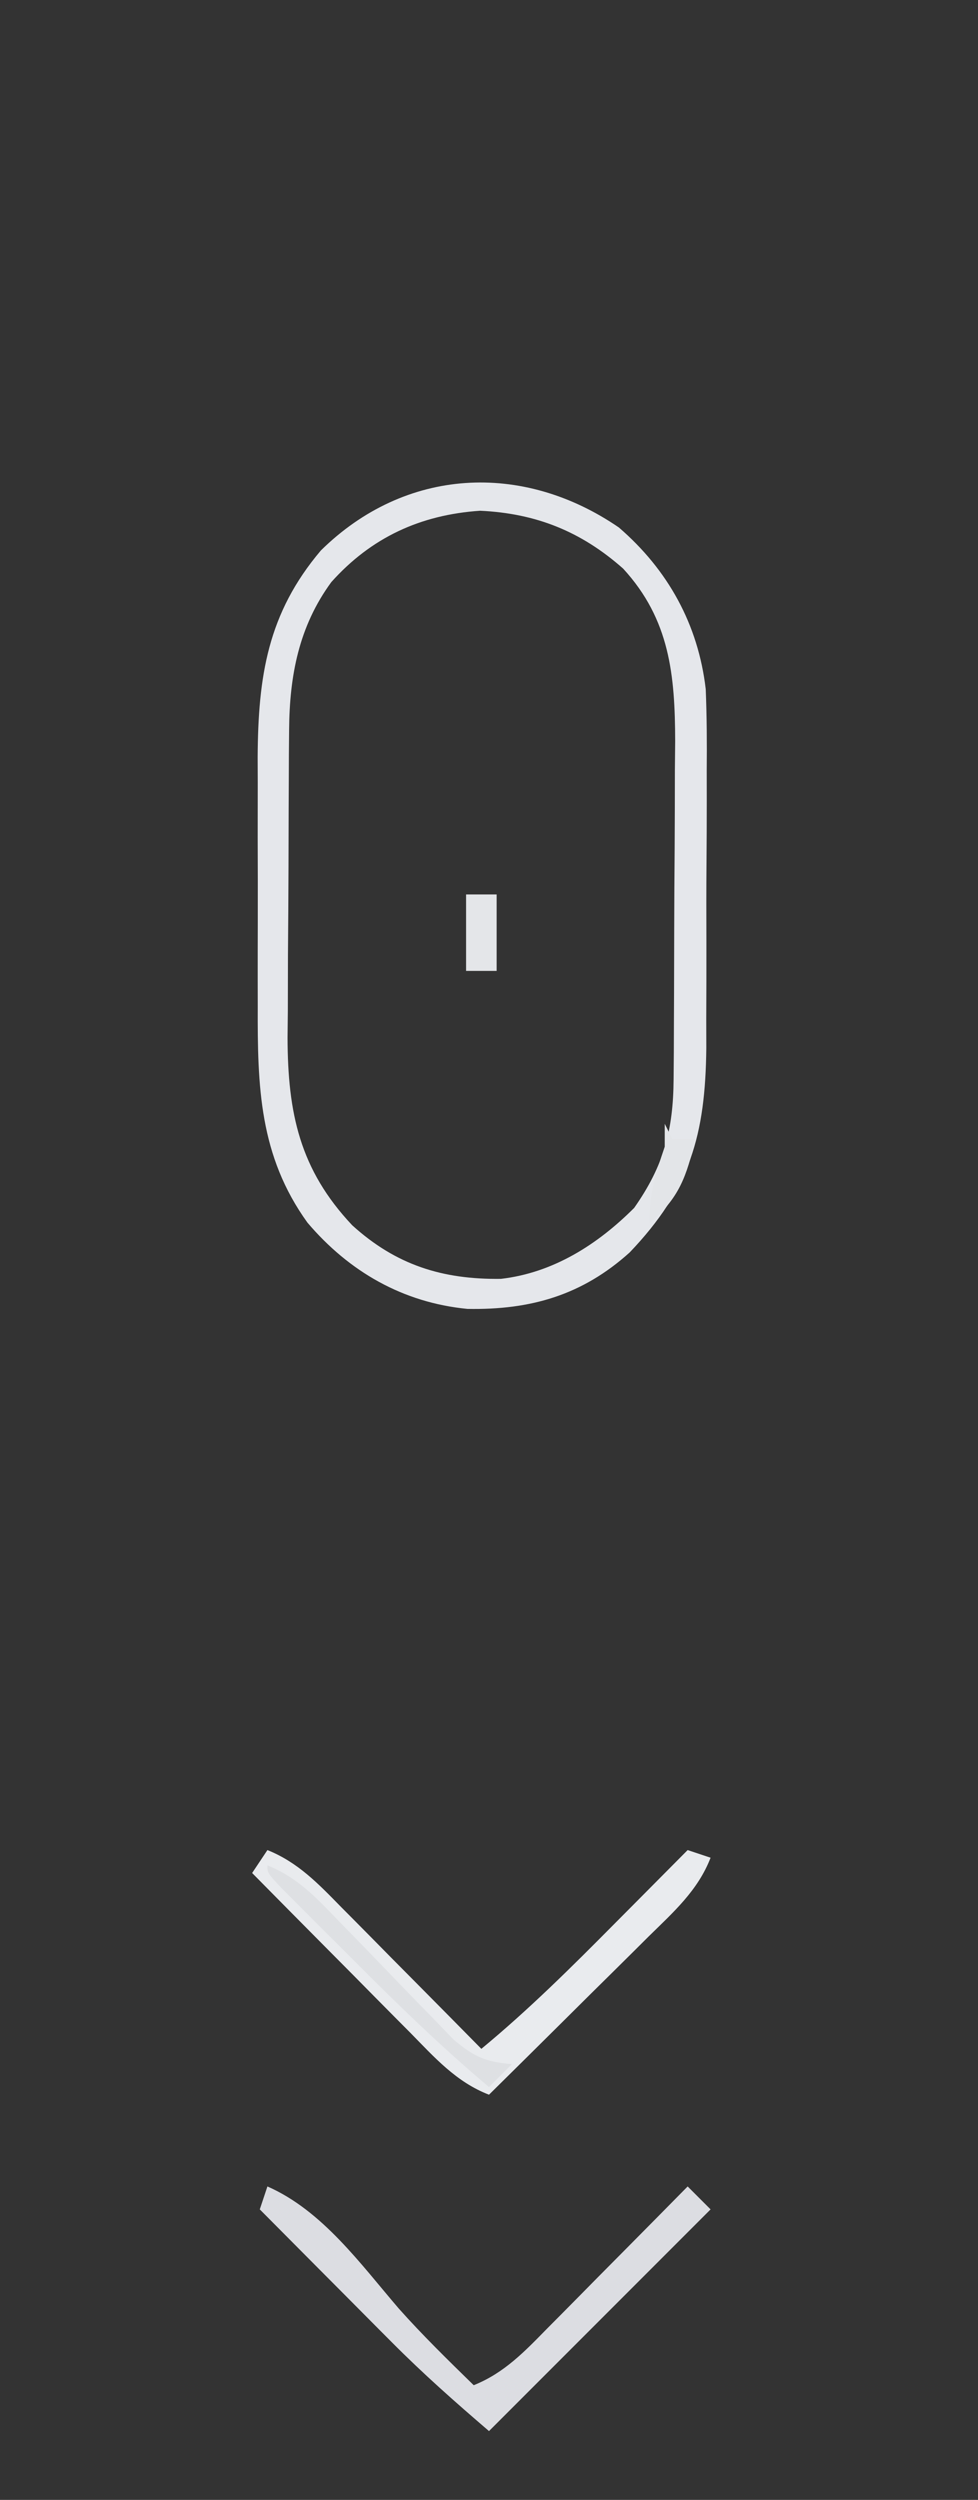 <?xml version="1.0" encoding="UTF-8"?>
<svg version="1.1" xmlns="http://www.w3.org/2000/svg" width="128" height="327">
<rect width="100%" height="100%" fill="#333333" stroke="none"/>
<path d="M0 0 C6.427 5.541 10.382 12.686 11.366 21.144 C11.51 24.698 11.529 28.229 11.496 31.785 C11.498 33.081 11.499 34.378 11.501 35.713 C11.502 38.441 11.489 41.167 11.467 43.895 C11.438 47.367 11.441 50.838 11.454 54.31 C11.462 57.656 11.447 61.002 11.434 64.348 C11.437 65.582 11.439 66.817 11.442 68.089 C11.319 79.461 9.33 86.535 1.41 94.828 C-4.784 100.41 -11.538 102.367 -19.828 102.211 C-28.27 101.391 -35.312 97.343 -40.762 90.926 C-47.064 82.182 -47.304 73.136 -47.266 62.625 C-47.268 61.46 -47.269 60.296 -47.271 59.096 C-47.273 56.646 -47.269 54.195 -47.261 51.744 C-47.25 48.012 -47.261 44.279 -47.273 40.547 C-47.272 38.156 -47.27 35.766 -47.266 33.375 C-47.27 32.269 -47.274 31.162 -47.278 30.022 C-47.215 19.459 -45.973 11.228 -39 3 C-27.988 -7.847 -12.629 -8.664 0 0 Z M-37.633 7.137 C-41.89 12.938 -43.11 19.393 -43.161 26.474 C-43.171 27.545 -43.18 28.617 -43.19 29.721 C-43.194 30.87 -43.199 32.019 -43.203 33.203 C-43.209 34.395 -43.215 35.588 -43.22 36.816 C-43.23 39.338 -43.236 41.86 -43.24 44.381 C-43.25 48.222 -43.281 52.062 -43.312 55.902 C-43.319 58.357 -43.324 60.811 -43.328 63.266 C-43.34 64.407 -43.353 65.547 -43.366 66.723 C-43.338 76.603 -41.775 83.979 -34.902 91.273 C-29.162 96.483 -23.071 98.382 -15.438 98.281 C-8.585 97.491 -2.787 93.787 2 89 C5.88 83.478 7.117 78.82 7.161 72.165 C7.171 70.99 7.18 69.815 7.19 68.604 C7.194 67.337 7.199 66.071 7.203 64.766 C7.209 63.458 7.215 62.151 7.22 60.805 C7.231 58.037 7.237 55.27 7.24 52.503 C7.246 48.975 7.27 45.447 7.298 41.919 C7.321 38.534 7.323 35.15 7.328 31.766 C7.34 30.507 7.353 29.248 7.366 27.952 C7.344 19.337 6.681 12.048 0.562 5.383 C-4.934 0.518 -10.841 -1.853 -18.164 -2.191 C-25.977 -1.664 -32.414 1.306 -37.633 7.137 Z " fill="#E5E7EB" transform="translate(81,69)"/>
<path d="M0 0 C4.005 1.604 6.677 4.421 9.641 7.445 C10.168 7.975 10.695 8.505 11.238 9.051 C12.913 10.738 14.582 12.431 16.25 14.125 C17.388 15.273 18.526 16.42 19.664 17.566 C22.448 20.372 25.226 23.185 28 26 C34.181 20.896 39.798 15.317 45.438 9.625 C46.36 8.698 47.282 7.771 48.232 6.816 C50.491 4.547 52.746 2.274 55 0 C55.99 0.33 56.98 0.66 58 1 C56.348 5.291 53.109 8.143 49.898 11.297 C49.302 11.891 48.706 12.484 48.091 13.096 C46.19 14.985 44.283 16.868 42.375 18.75 C41.083 20.032 39.791 21.315 38.5 22.598 C35.339 25.737 32.171 28.87 29 32 C24.709 30.348 21.857 27.109 18.703 23.898 C18.109 23.302 17.516 22.706 16.904 22.091 C15.015 20.19 13.132 18.283 11.25 16.375 C9.968 15.083 8.685 13.791 7.402 12.5 C4.263 9.339 1.13 6.171 -2 3 C-1.34 2.01 -0.68 1.02 0 0 Z " fill="#E9EBEE" transform="translate(35,242)"/>
<path d="M0 0 C7.188 3.156 12.177 10.132 17.191 15.969 C20.305 19.466 23.651 22.73 27 26 C31.005 24.396 33.677 21.579 36.641 18.555 C37.431 17.76 37.431 17.76 38.238 16.949 C39.913 15.262 41.582 13.569 43.25 11.875 C44.388 10.727 45.526 9.58 46.664 8.434 C49.448 5.628 52.226 2.815 55 0 C55.99 0.99 56.98 1.98 58 3 C48.43 12.57 38.86 22.14 29 32 C24.546 28.182 20.392 24.513 16.285 20.383 C15.785 19.881 15.284 19.379 14.768 18.862 C13.197 17.285 11.63 15.705 10.062 14.125 C8.987 13.044 7.91 11.963 6.834 10.883 C4.22 8.258 1.609 5.63 -1 3 C-0.67 2.01 -0.34 1.02 0 0 Z " fill="#DCDDE2" transform="translate(35,286)"/>
<path d="M0 0 C3.937 1.59 6.328 4.158 9.246 7.191 C10.258 8.229 11.271 9.266 12.283 10.303 C13.865 11.934 15.443 13.568 17.016 15.208 C18.542 16.795 20.081 18.368 21.621 19.941 C22.989 21.36 22.989 21.36 24.385 22.807 C27.073 25.061 28.554 25.707 32 26 C31.01 26.99 30.02 27.98 29 29 C22.844 23.812 17.103 18.259 11.424 12.555 C9.978 11.103 8.526 9.657 7.074 8.211 C6.163 7.298 5.251 6.386 4.312 5.445 C3.484 4.615 2.655 3.785 1.801 2.93 C0 1 0 1 0 0 Z " fill="#DEE0E3" transform="translate(35,244)"/>
<path d="M0 0 C1.32 0 2.64 0 4 0 C4 3.3 4 6.6 4 10 C2.68 10 1.36 10 0 10 C0 6.7 0 3.4 0 0 Z " fill="#E4E6E9" transform="translate(61,117)"/>
<path d="M0 0 C0.33 0.66 0.66 1.32 1 2 C1.99 2 2.98 2 4 2 C2.881 6.851 1.867 9.778 -2 13 C-2 9.064 -1.249 6.669 0 3 C0 2.01 0 1.02 0 0 Z " fill="#E3E5E8" transform="translate(87,147)"/>
</svg>
